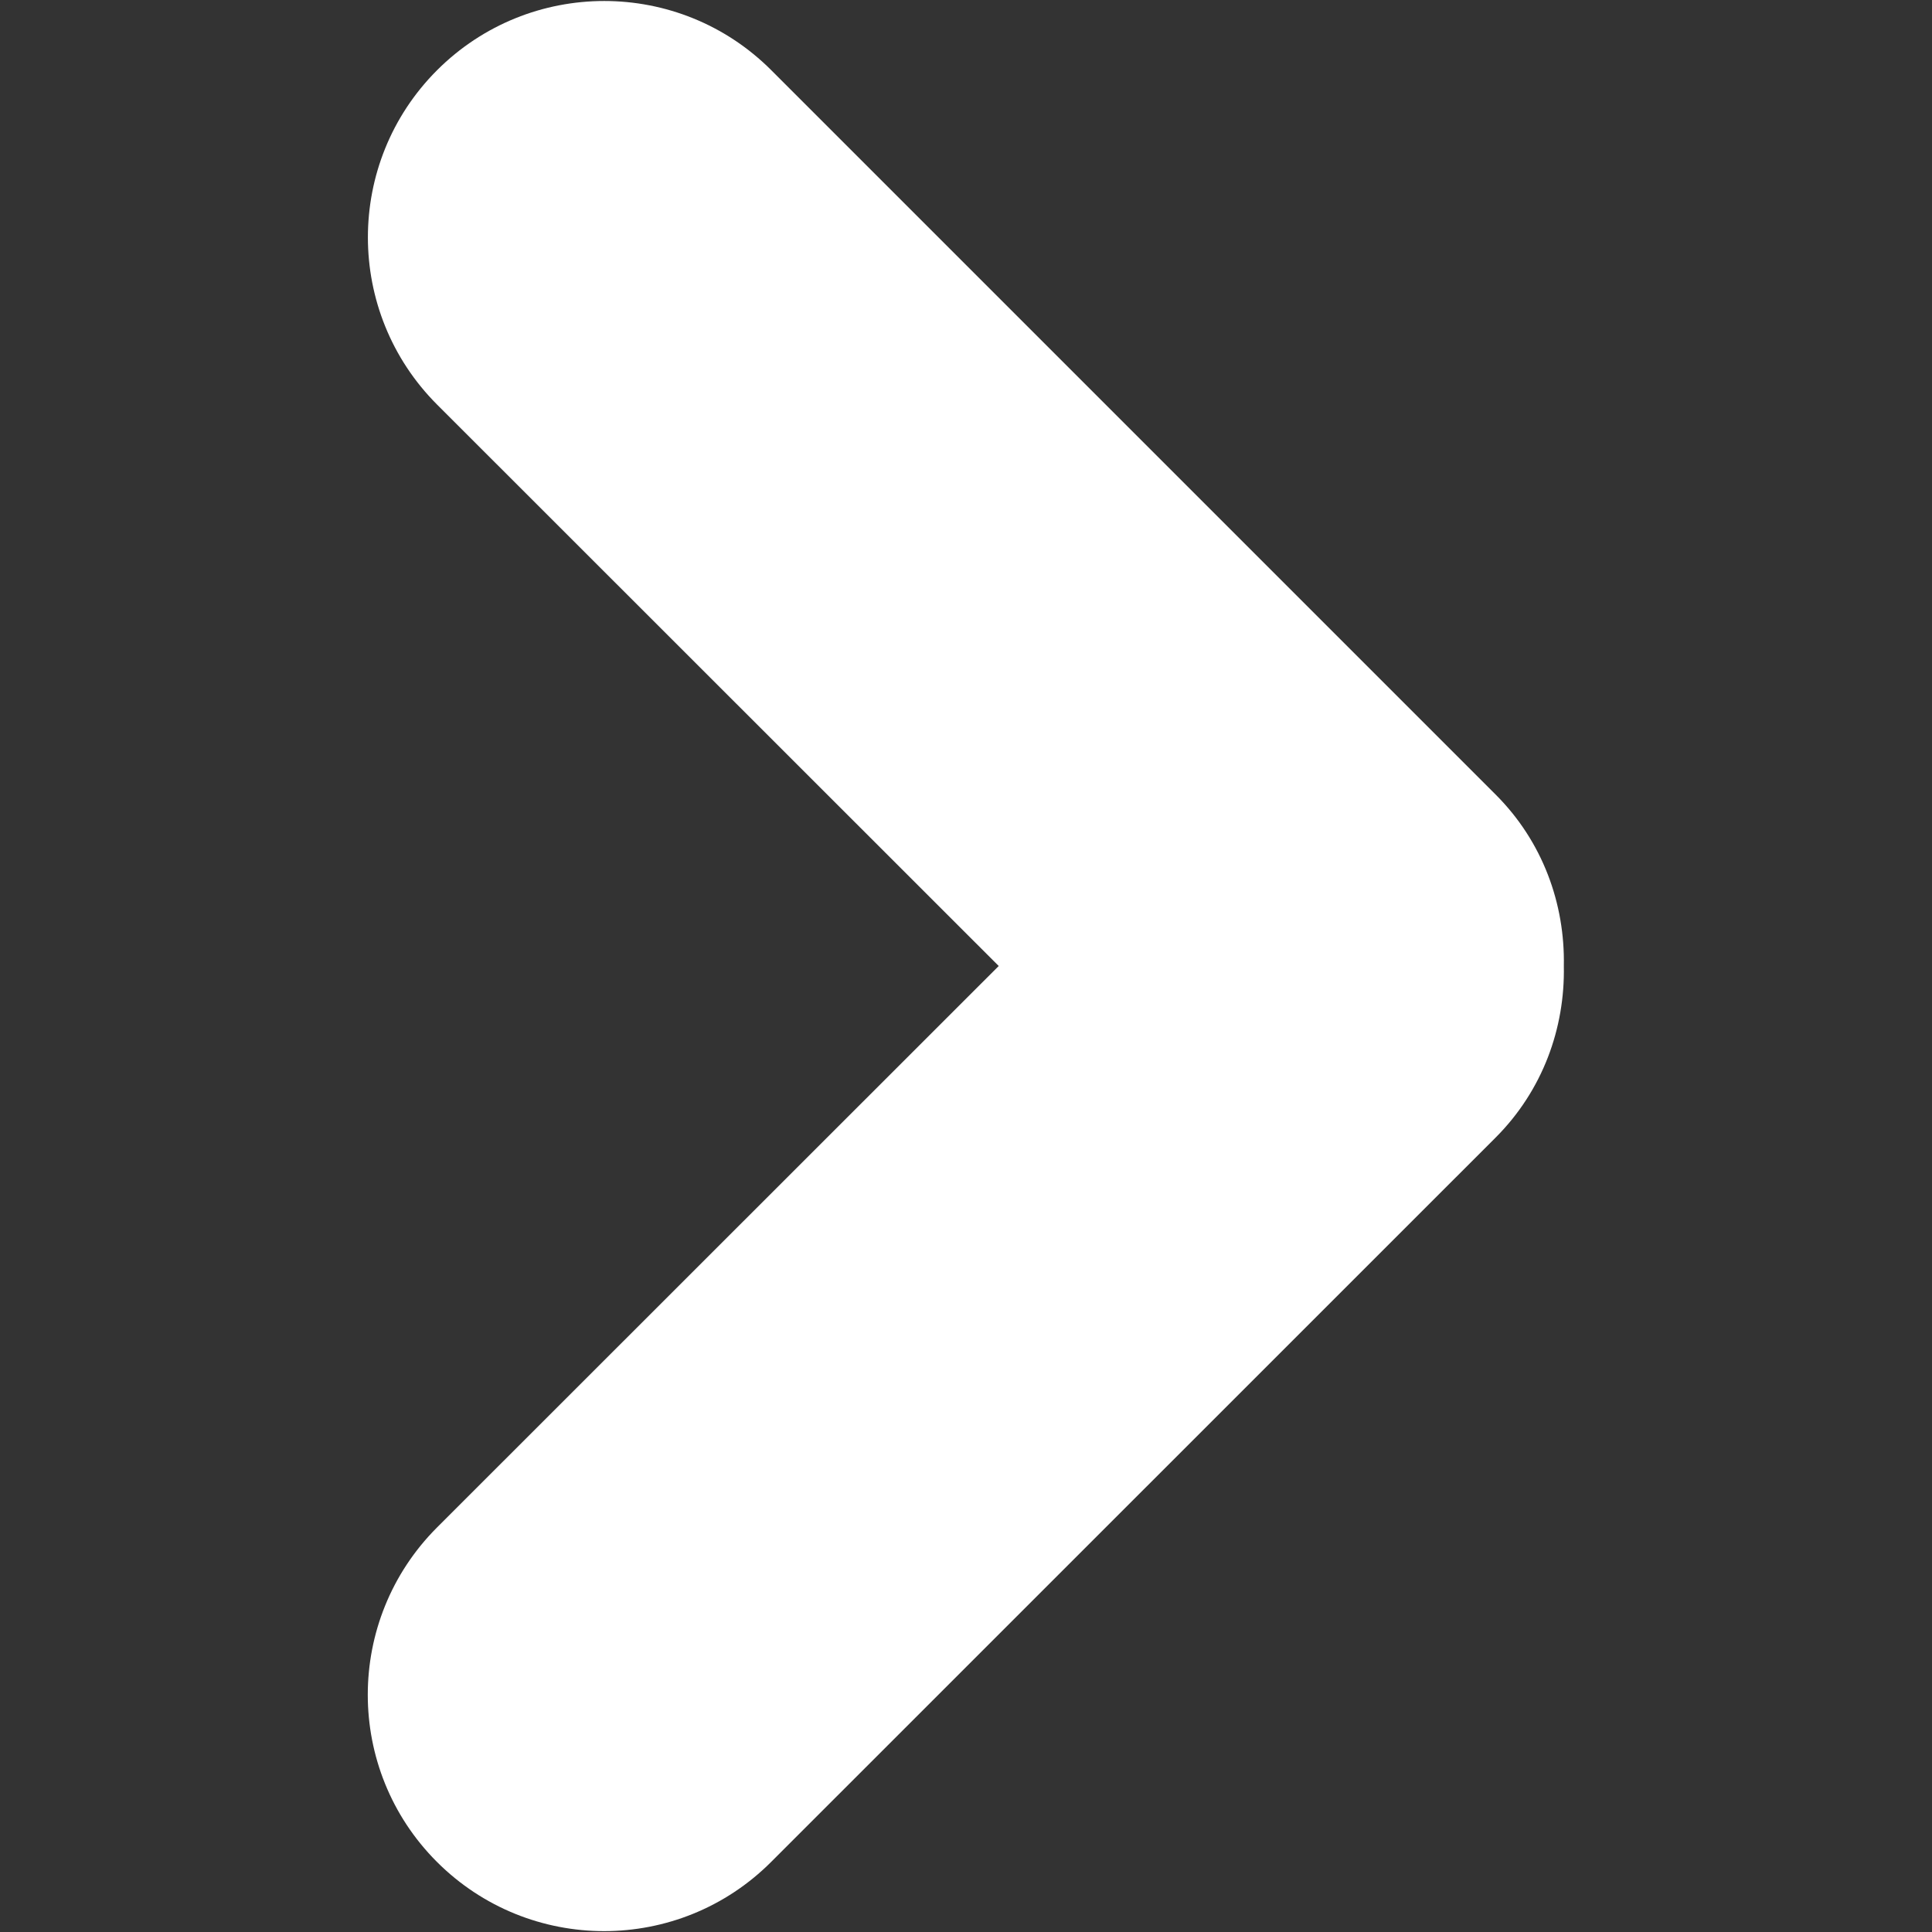 <?xml version="1.0" encoding="utf-8"?>
<!-- Generator: Adobe Illustrator 16.0.0, SVG Export Plug-In . SVG Version: 6.00 Build 0)  -->
<!DOCTYPE svg PUBLIC "-//W3C//DTD SVG 1.1//EN" "http://www.w3.org/Graphics/SVG/1.1/DTD/svg11.dtd">
<svg version="1.1" id="Layer_1" xmlns="http://www.w3.org/2000/svg" xmlns:xlink="http://www.w3.org/1999/xlink" x="0px" y="0px"
	 width="16px" height="16px" viewBox="0 0 16 16" enable-background="new 0 0 16 16" xml:space="preserve">
<rect x="0" y="0" width="16" height="16" fill="#333333" stroke="none"/>
<path fill-rule="evenodd" clip-rule="evenodd" fill="#FFFFFF" d="M8.271,8l-4.653,4.651c-0.763,0.765-0.763,2.004,0,2.768
	c0.765,0.765,2.005,0.765,2.769,0l5.998-5.997C12.777,9.03,12.961,8.514,12.951,8c0.01-0.514-0.174-1.03-0.566-1.421L6.388,0.582
	c-0.764-0.765-2.004-0.765-2.769,0c-0.763,0.764-0.763,2.003,0,2.768L8.271,8z"/>
</svg>
